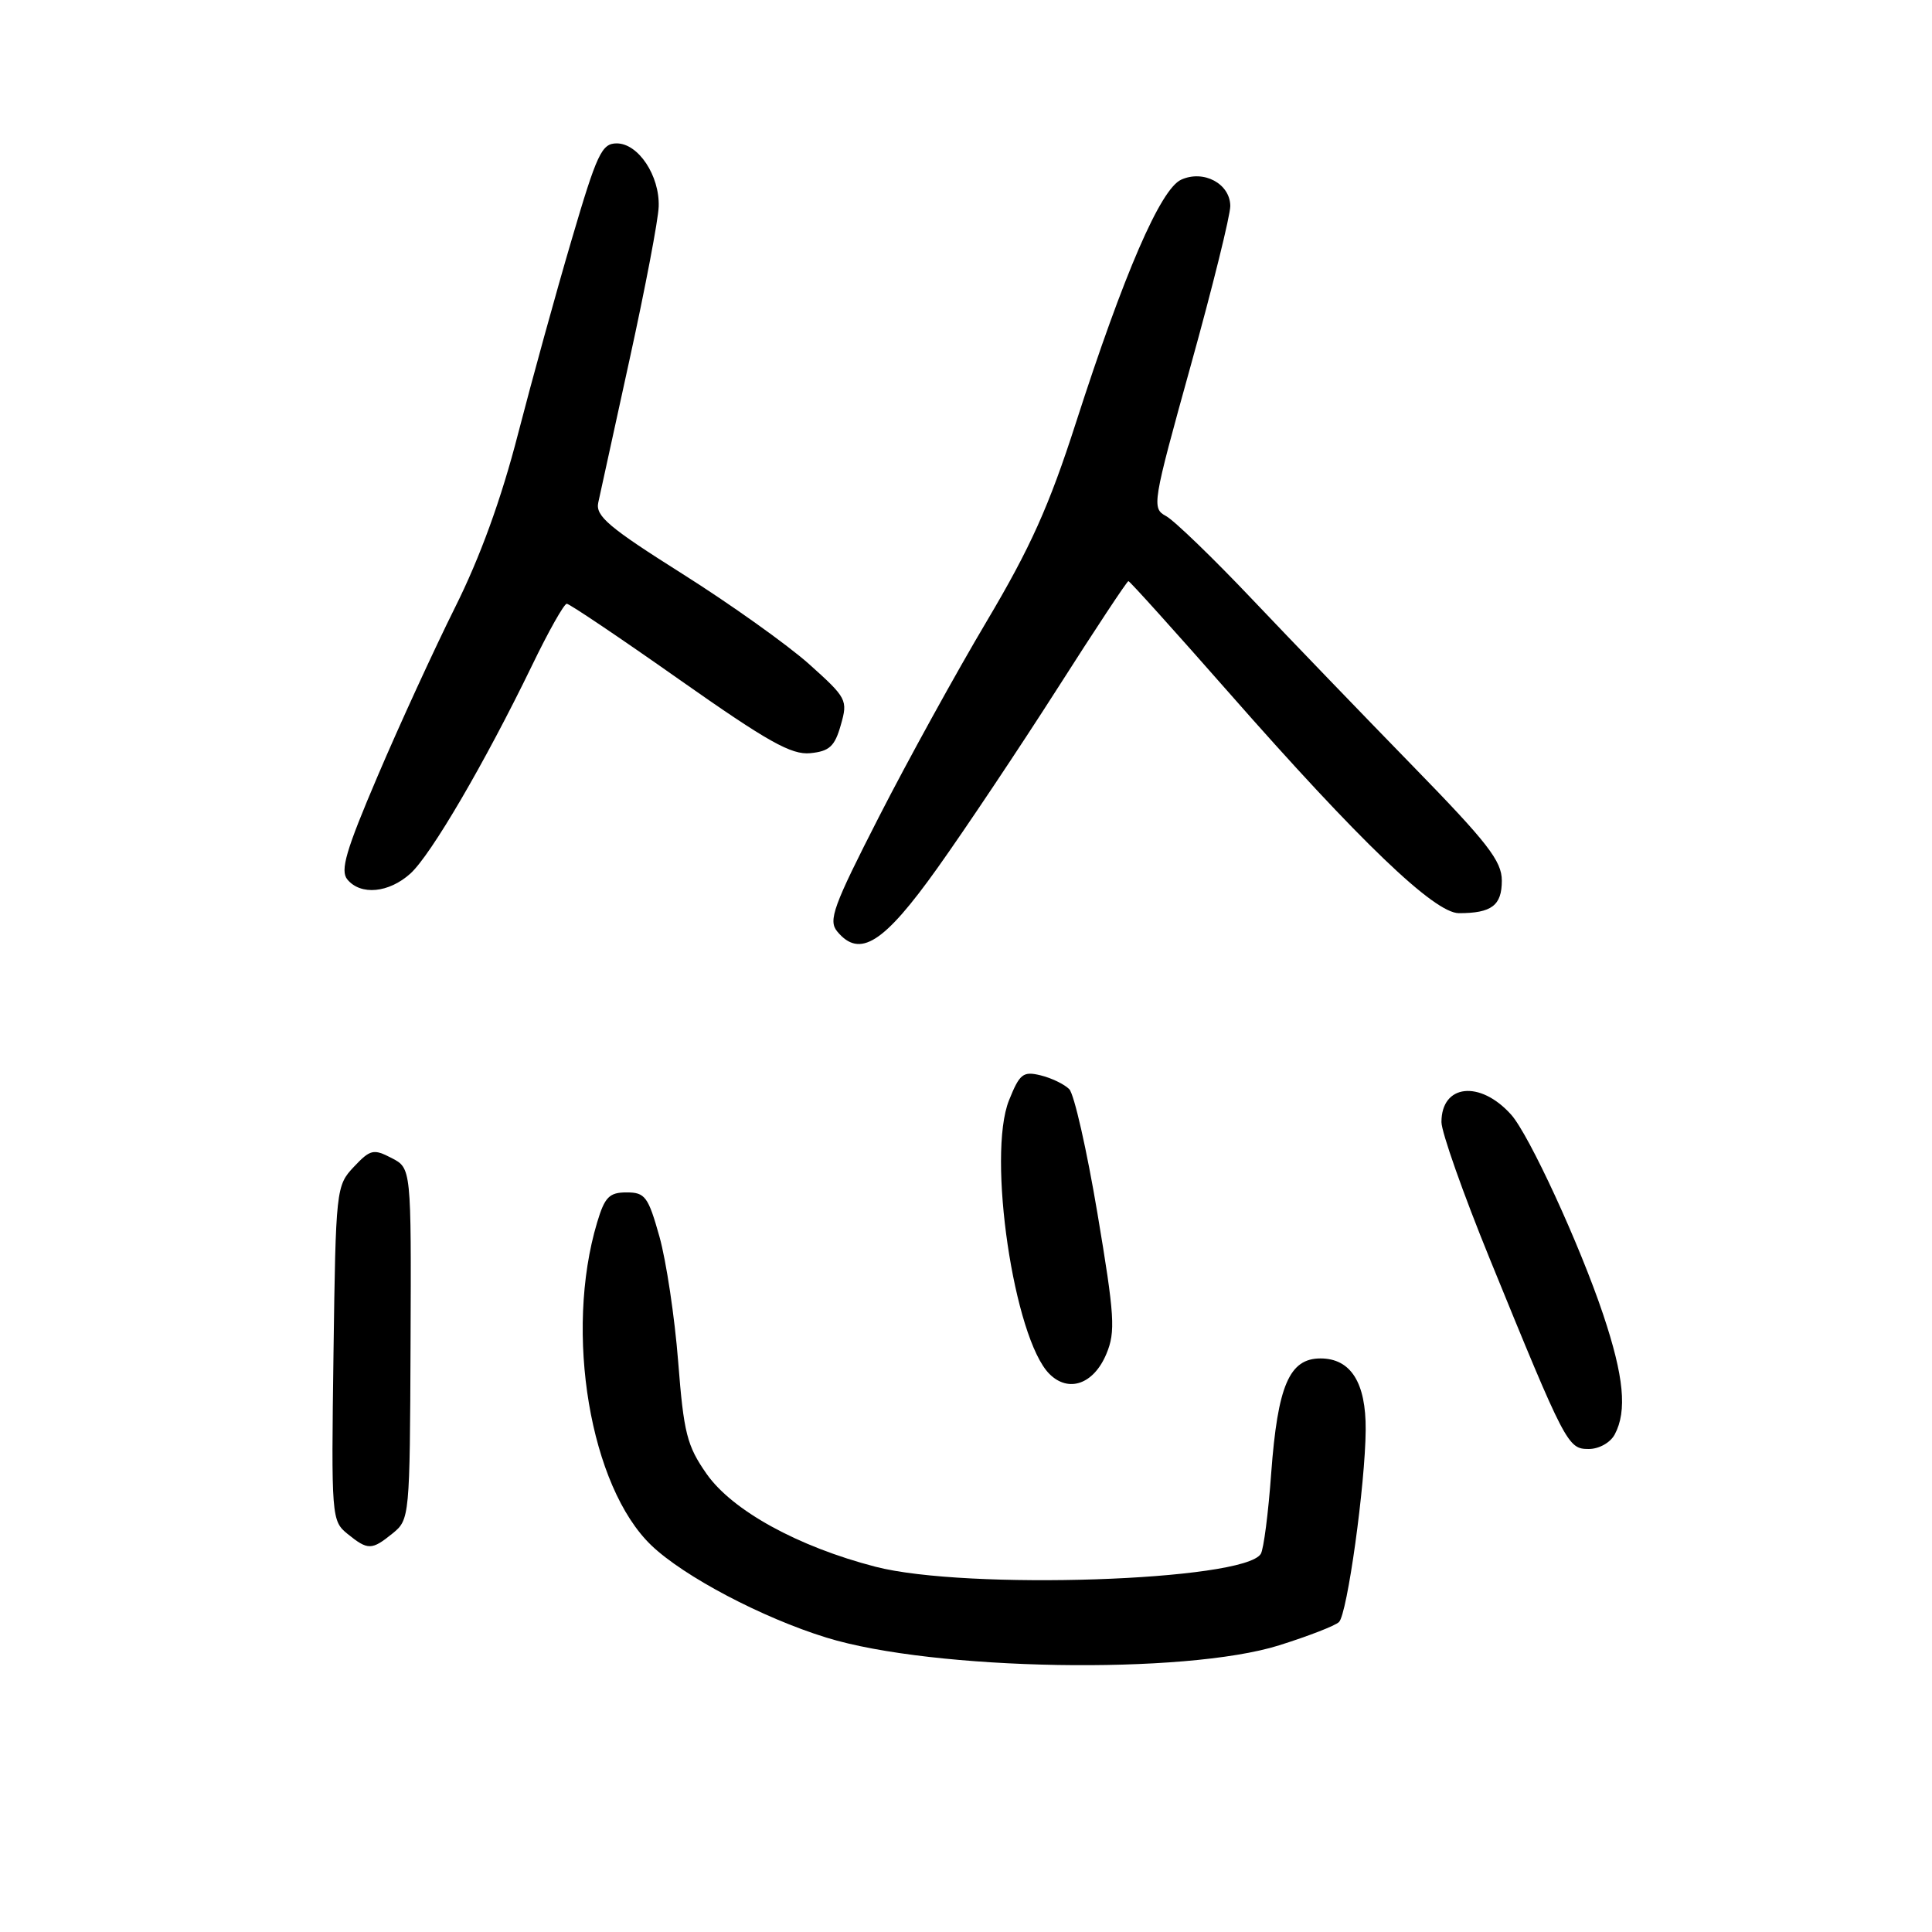 <?xml version="1.0" encoding="UTF-8" standalone="no"?>
<!DOCTYPE svg PUBLIC "-//W3C//DTD SVG 1.1//EN" "http://www.w3.org/Graphics/SVG/1.1/DTD/svg11.dtd" >
<svg xmlns="http://www.w3.org/2000/svg" xmlns:xlink="http://www.w3.org/1999/xlink" version="1.1" viewBox="0 0 256 256">
 <g >
 <path fill="currentColor"
d=" M 169.50 218.01 C 173.35 216.80 176.92 215.42 177.42 214.93 C 178.52 213.89 180.91 196.67 180.96 189.47 C 181.01 183.20 178.98 180.00 174.97 180.00 C 170.84 180.00 169.30 183.61 168.44 195.21 C 168.06 200.48 167.44 205.30 167.06 205.90 C 164.84 209.49 128.03 210.72 116.00 207.60 C 105.73 204.94 97.04 200.16 93.63 195.30 C 91.02 191.57 90.60 189.90 89.86 180.41 C 89.40 174.53 88.28 167.08 87.38 163.86 C 85.89 158.56 85.48 158.00 83.03 158.00 C 80.73 158.00 80.13 158.61 79.12 161.99 C 74.75 176.58 78.19 197.01 86.32 204.78 C 90.63 208.90 101.01 214.37 109.50 216.99 C 123.67 221.37 157.01 221.94 169.50 218.01 Z  M 52.04 203.17 C 54.27 201.36 54.31 200.97 54.40 178.06 C 54.50 154.79 54.50 154.79 51.88 153.44 C 49.49 152.20 49.07 152.30 46.88 154.62 C 44.54 157.11 44.49 157.54 44.19 179.32 C 43.89 201.04 43.93 201.53 46.05 203.25 C 48.76 205.44 49.25 205.43 52.04 203.17 Z  M 213.96 190.07 C 215.62 186.97 215.18 182.39 212.43 174.18 C 209.33 164.93 202.60 150.32 200.22 147.68 C 196.10 143.10 191.00 143.66 191.00 148.68 C 191.00 150.01 193.88 158.17 197.40 166.80 C 207.46 191.46 207.74 192.00 210.51 192.00 C 211.88 192.00 213.38 191.16 213.96 190.07 Z  M 146.60 179.40 C 147.83 176.47 147.70 174.38 145.42 160.80 C 144.01 152.39 142.33 144.97 141.68 144.32 C 141.03 143.66 139.32 142.84 137.89 142.49 C 135.56 141.92 135.11 142.28 133.70 145.79 C 130.77 153.10 134.35 177.35 139.05 182.05 C 141.59 184.59 144.92 183.42 146.60 179.40 Z  M 124.23 115.00 C 127.95 109.78 135.09 99.09 140.10 91.25 C 145.10 83.41 149.34 77.00 149.52 77.00 C 149.70 77.00 155.68 83.64 162.81 91.75 C 180.19 111.53 190.07 121.00 193.31 121.00 C 197.65 121.00 199.00 119.98 199.00 116.69 C 199.00 114.09 197.12 111.67 187.25 101.55 C 180.79 94.92 171.22 84.99 166.00 79.49 C 160.78 73.98 155.61 68.99 154.52 68.39 C 152.59 67.34 152.68 66.81 157.79 48.40 C 160.68 38.01 163.03 28.50 163.02 27.29 C 162.99 24.33 159.48 22.46 156.51 23.81 C 153.77 25.06 148.93 36.25 142.56 56.03 C 139.00 67.09 136.53 72.58 130.74 82.33 C 126.71 89.11 120.29 100.76 116.48 108.21 C 110.40 120.10 109.72 121.96 110.94 123.43 C 113.92 127.02 117.09 125.02 124.23 115.00 Z  M 54.38 115.75 C 57.10 113.29 64.24 101.08 70.48 88.21 C 72.66 83.69 74.74 80.00 75.10 80.00 C 75.45 80.00 82.17 84.52 90.02 90.05 C 101.72 98.28 104.86 100.05 107.37 99.80 C 109.90 99.55 110.61 98.90 111.41 96.07 C 112.36 92.76 112.22 92.49 107.20 87.99 C 104.34 85.44 96.78 80.05 90.41 76.03 C 80.68 69.89 78.89 68.38 79.27 66.61 C 79.52 65.45 81.40 56.85 83.45 47.50 C 85.50 38.15 87.23 29.09 87.28 27.37 C 87.42 23.28 84.58 19.00 81.72 19.00 C 79.73 19.00 79.10 20.35 75.75 31.75 C 73.68 38.76 70.49 50.35 68.64 57.50 C 66.41 66.16 63.62 73.84 60.29 80.50 C 57.55 86.00 52.94 96.03 50.06 102.79 C 45.82 112.72 45.05 115.36 46.03 116.54 C 47.81 118.68 51.53 118.32 54.38 115.75 Z "/>
</g>
</svg>